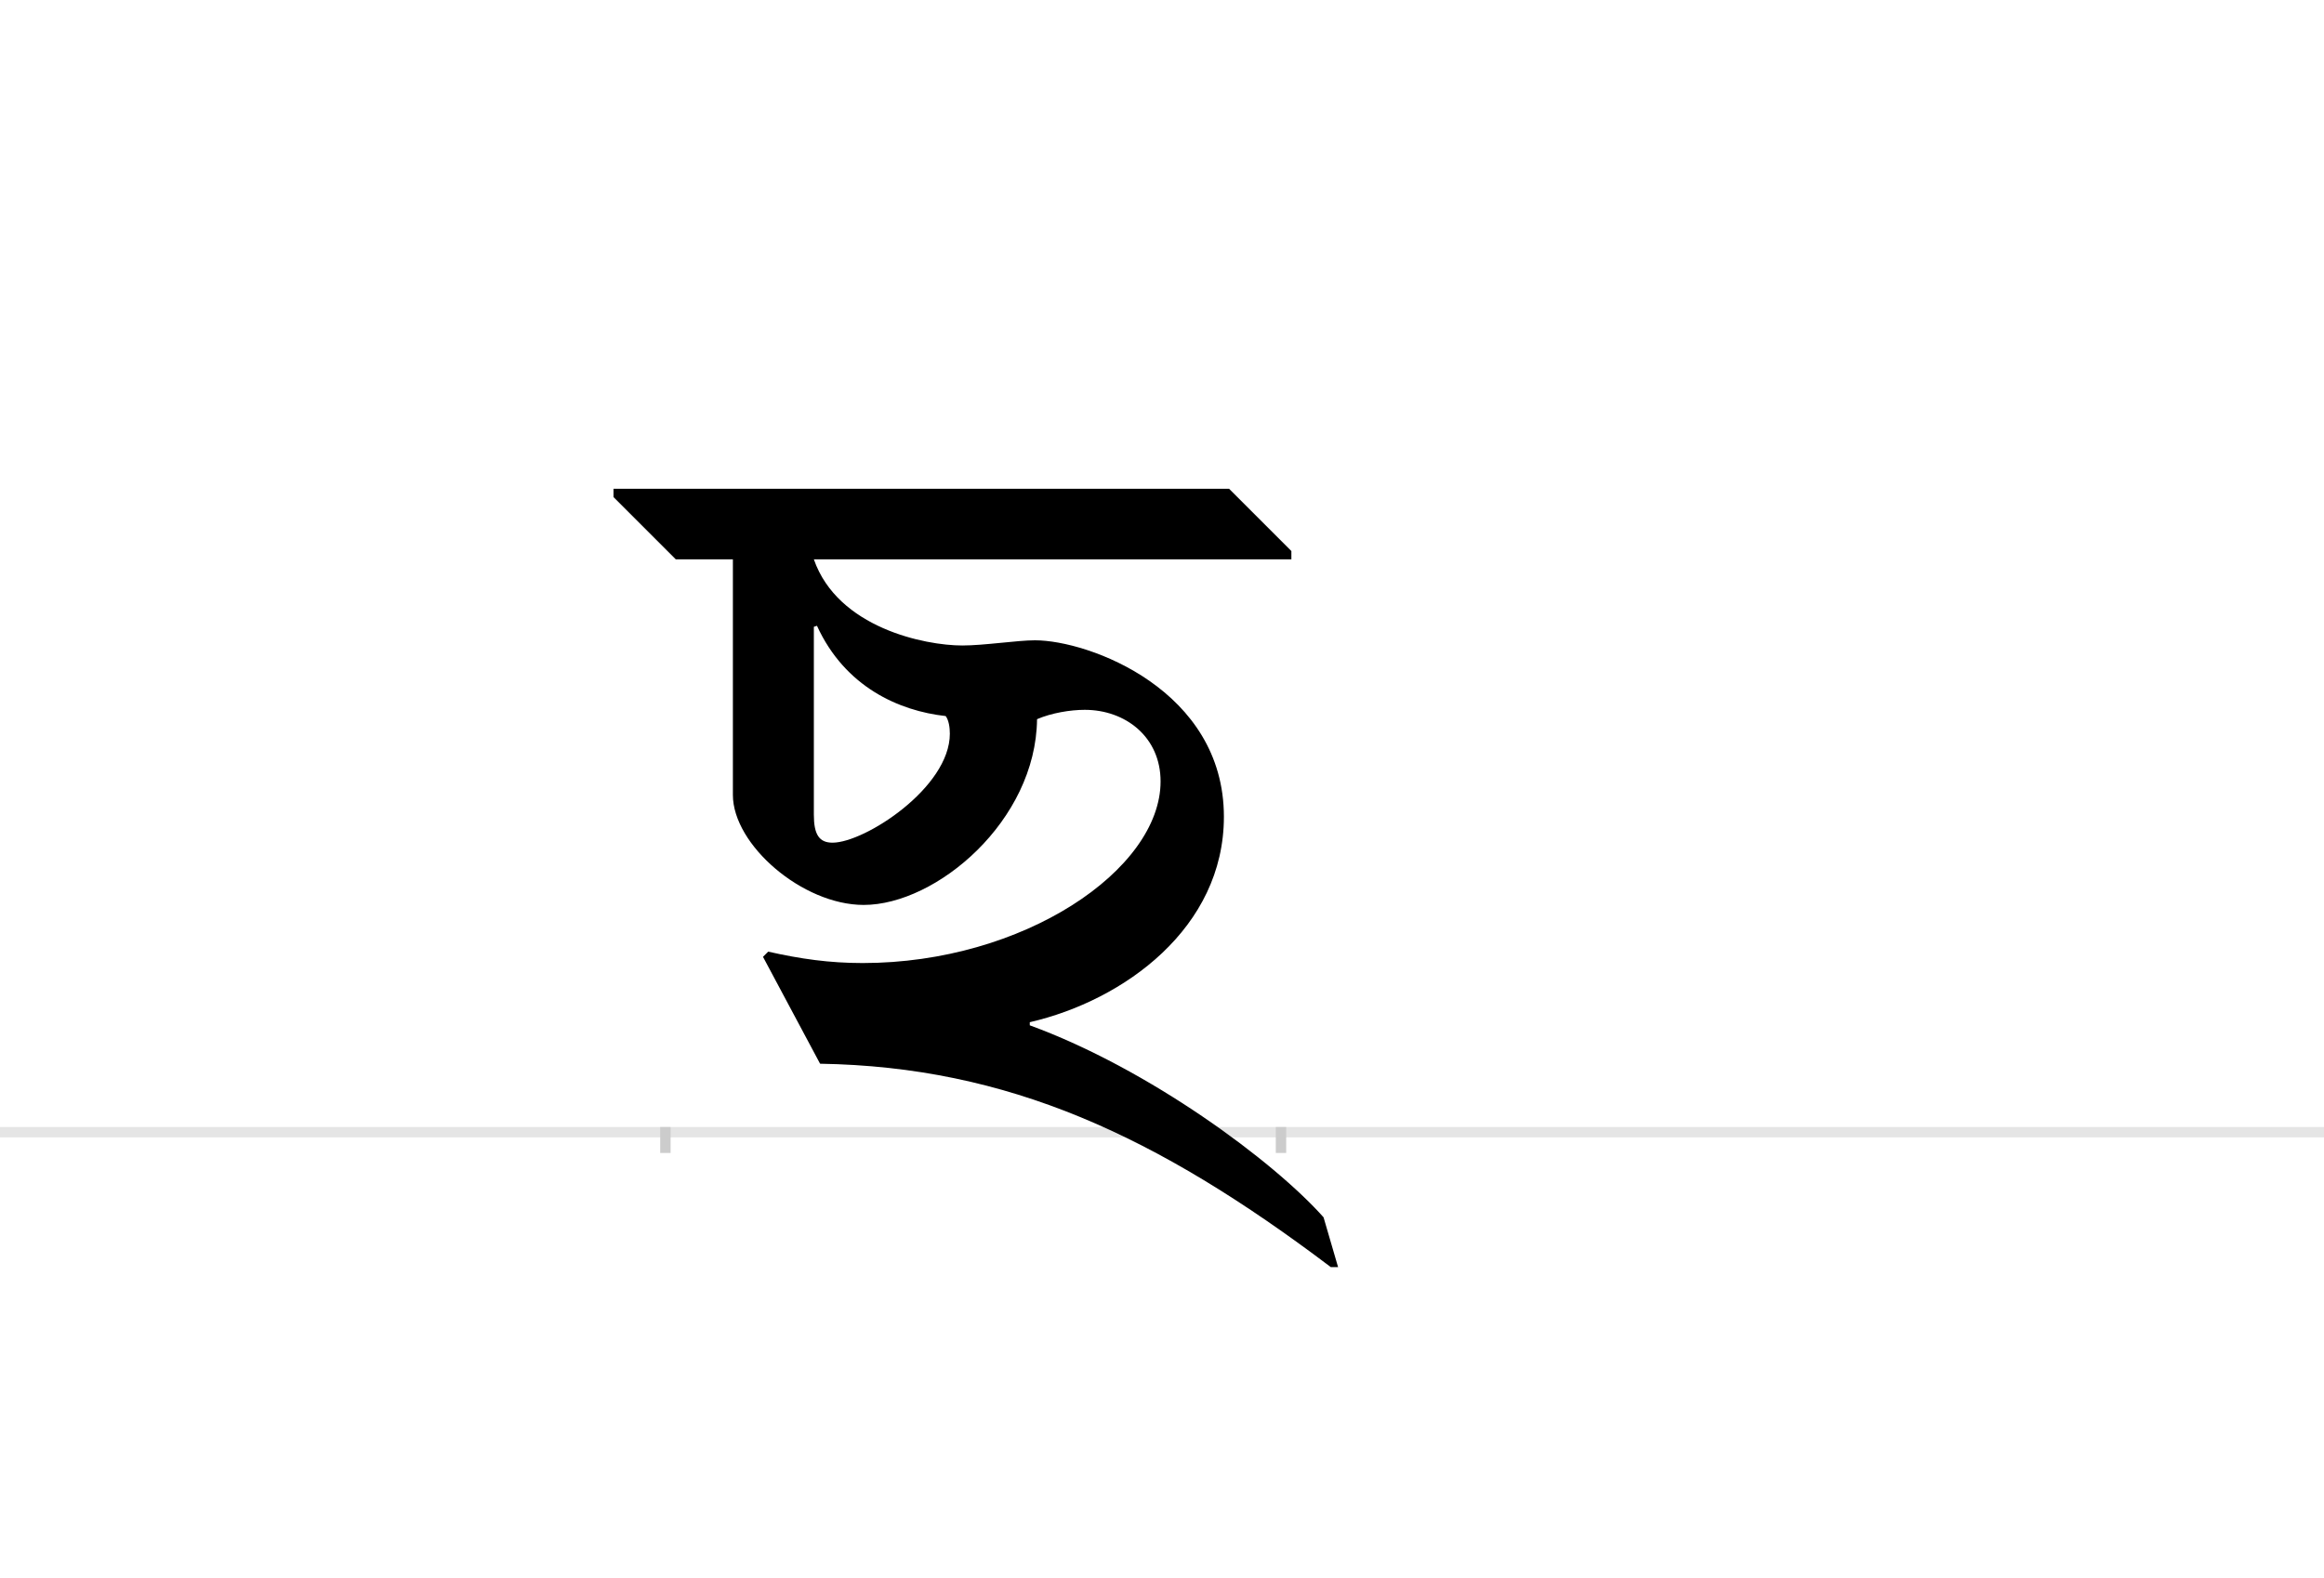 <?xml version="1.0" encoding="UTF-8"?>
<svg height="1521" version="1.1" width="2238.75" xmlns="http://www.w3.org/2000/svg" xmlns:xlink="http://www.w3.org/1999/xlink">
 <rect width="100%" height="100%" fill="#808080" stroke="none"/>
 <path d="M0,0 l2238.75,0 l0,1521 l-2238.75,0 Z M0,0" fill="rgb(255,255,255)" transform="matrix(1,0,0,-1,0,1521)"/>
 <path d="M0,0 l2238.75,0" fill="none" stroke="rgb(229,229,229)" stroke-width="10" transform="matrix(1,0,0,-1,0,1091)"/>
 <path d="M0,5 l0,-25" fill="none" stroke="rgb(204,204,204)" stroke-width="10" transform="matrix(1,0,0,-1,641,1091)"/>
 <path d="M0,5 l0,-25" fill="none" stroke="rgb(204,204,204)" stroke-width="10" transform="matrix(1,0,0,-1,1234,1091)"/>
 <path d="M99,174 l-5,-5 l55,-103 c181,-3,324,-69,492,-196 l7,0 l-14,48 c-48,54,-168,143,-283,185 l0,3 c91,21,187,91,187,198 c0,122,-130,170,-182,170 c-17,0,-49,-5,-70,-5 c-36,0,-120,17,-143,83 l460,0 l0,8 l-60,60 l-593,0 l0,-8 l60,-60 l55,0 l0,-227 c0,-48,67,-106,126,-106 c70,0,166,81,167,179 c14,6,32,9,46,9 c39,0,73,-26,73,-69 c0,-85,-132,-175,-287,-175 c-32,0,-60,4,-91,11 Z M146,488 c27,-59,79,-82,124,-87 c3,-4,4,-11,4,-17 c0,-52,-82,-105,-113,-105 c-13,0,-18,8,-18,27 l0,181 Z M146,488" fill="rgb(0,0,0)" transform="matrix(1,0,0,-1,641,1091)"/>
</svg>